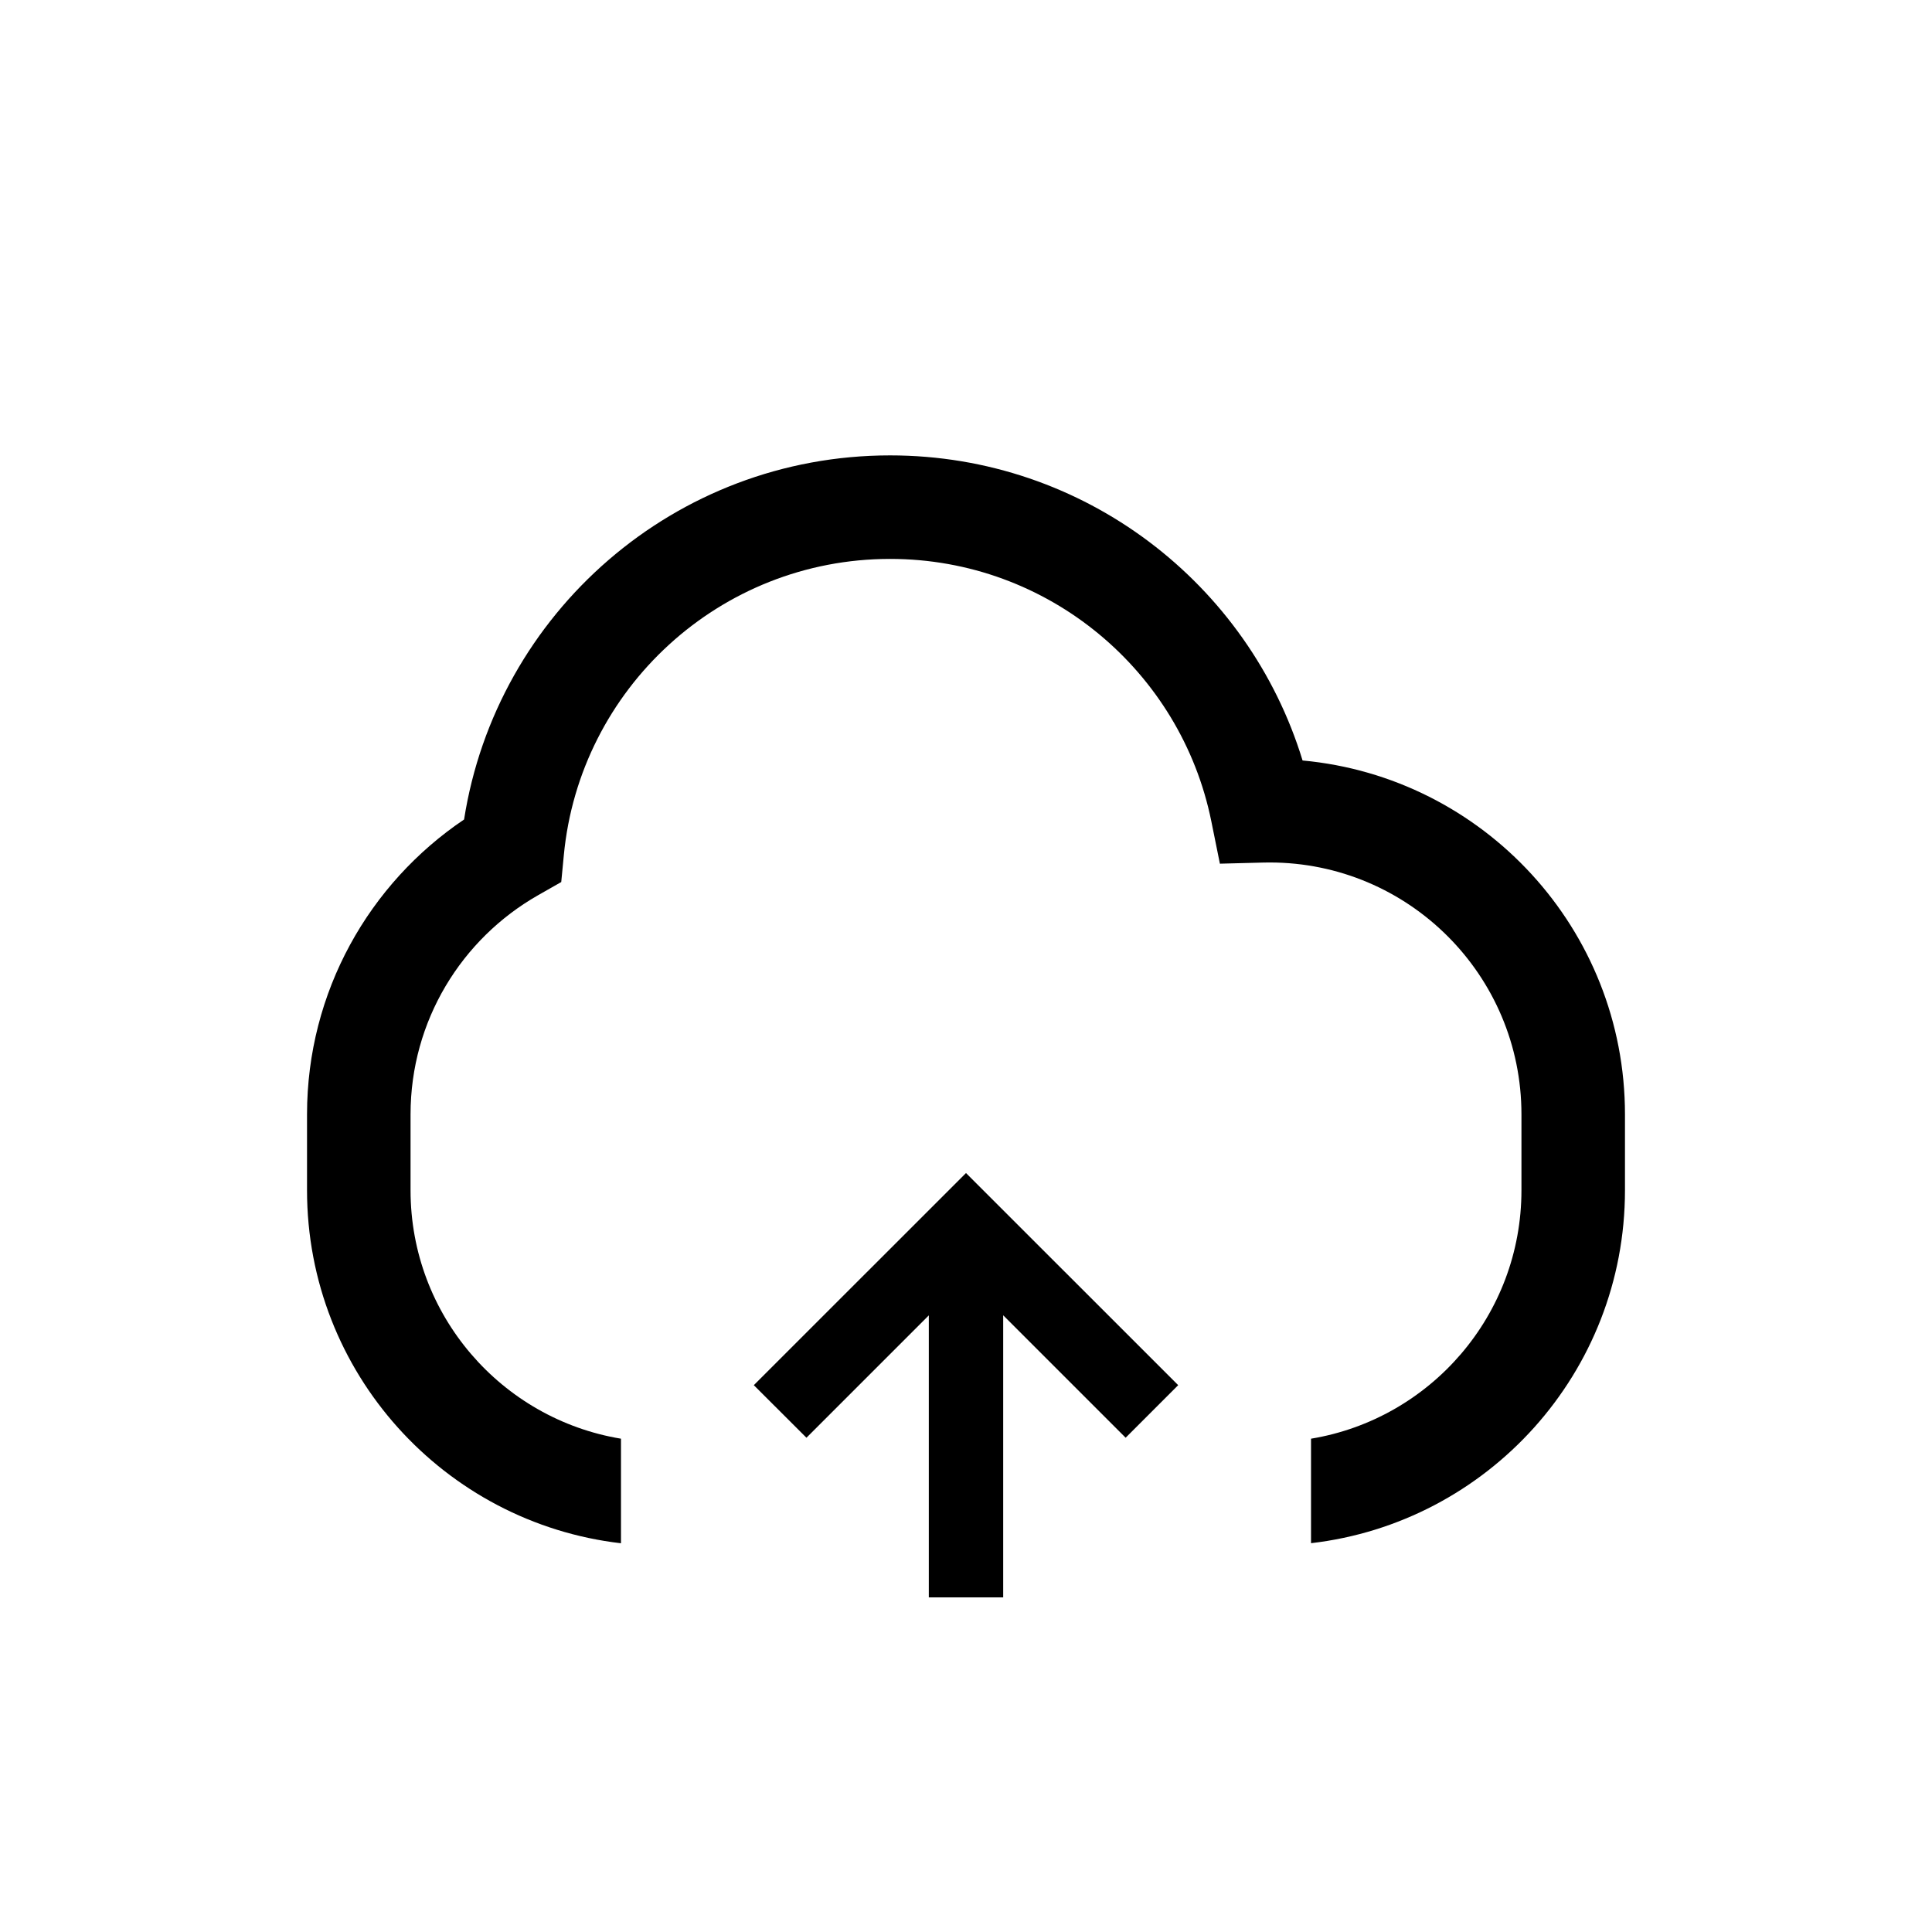 <svg width="24" height="24" viewBox="0 0 24 24" fill="none" xmlns="http://www.w3.org/2000/svg">
<path fill-rule="evenodd" clip-rule="evenodd" d="M7.004 10.624C7.2 8.559 8.94 6.943 11.057 6.943C13.026 6.943 14.67 8.342 15.047 10.2L15.154 10.729L15.693 10.715C15.719 10.715 15.745 10.714 15.771 10.714C17.499 10.714 18.9 12.115 18.9 13.843L18.9 14.786C18.9 16.338 17.769 17.627 16.286 17.872V19.17C18.481 18.916 20.186 17.05 20.186 14.786L20.186 13.843C20.186 11.543 18.427 9.654 16.181 9.447C15.511 7.253 13.471 5.657 11.057 5.657C8.382 5.657 6.166 7.617 5.765 10.18C4.589 10.972 3.814 12.317 3.814 13.843V14.786C3.814 17.05 5.519 18.916 7.714 19.171V17.872C6.231 17.627 5.1 16.338 5.1 14.786V13.843C5.1 12.678 5.736 11.662 6.682 11.122L6.972 10.957L7.004 10.624Z" fill="black"/>
<path fill-rule="evenodd" clip-rule="evenodd" d="M11.538 16.34L11.538 19.843L12.462 19.843L12.462 16.339L13.983 17.86L14.636 17.207L12 14.572L9.364 17.207L10.018 17.86L11.538 16.34Z" fill="black"/>
</svg>

